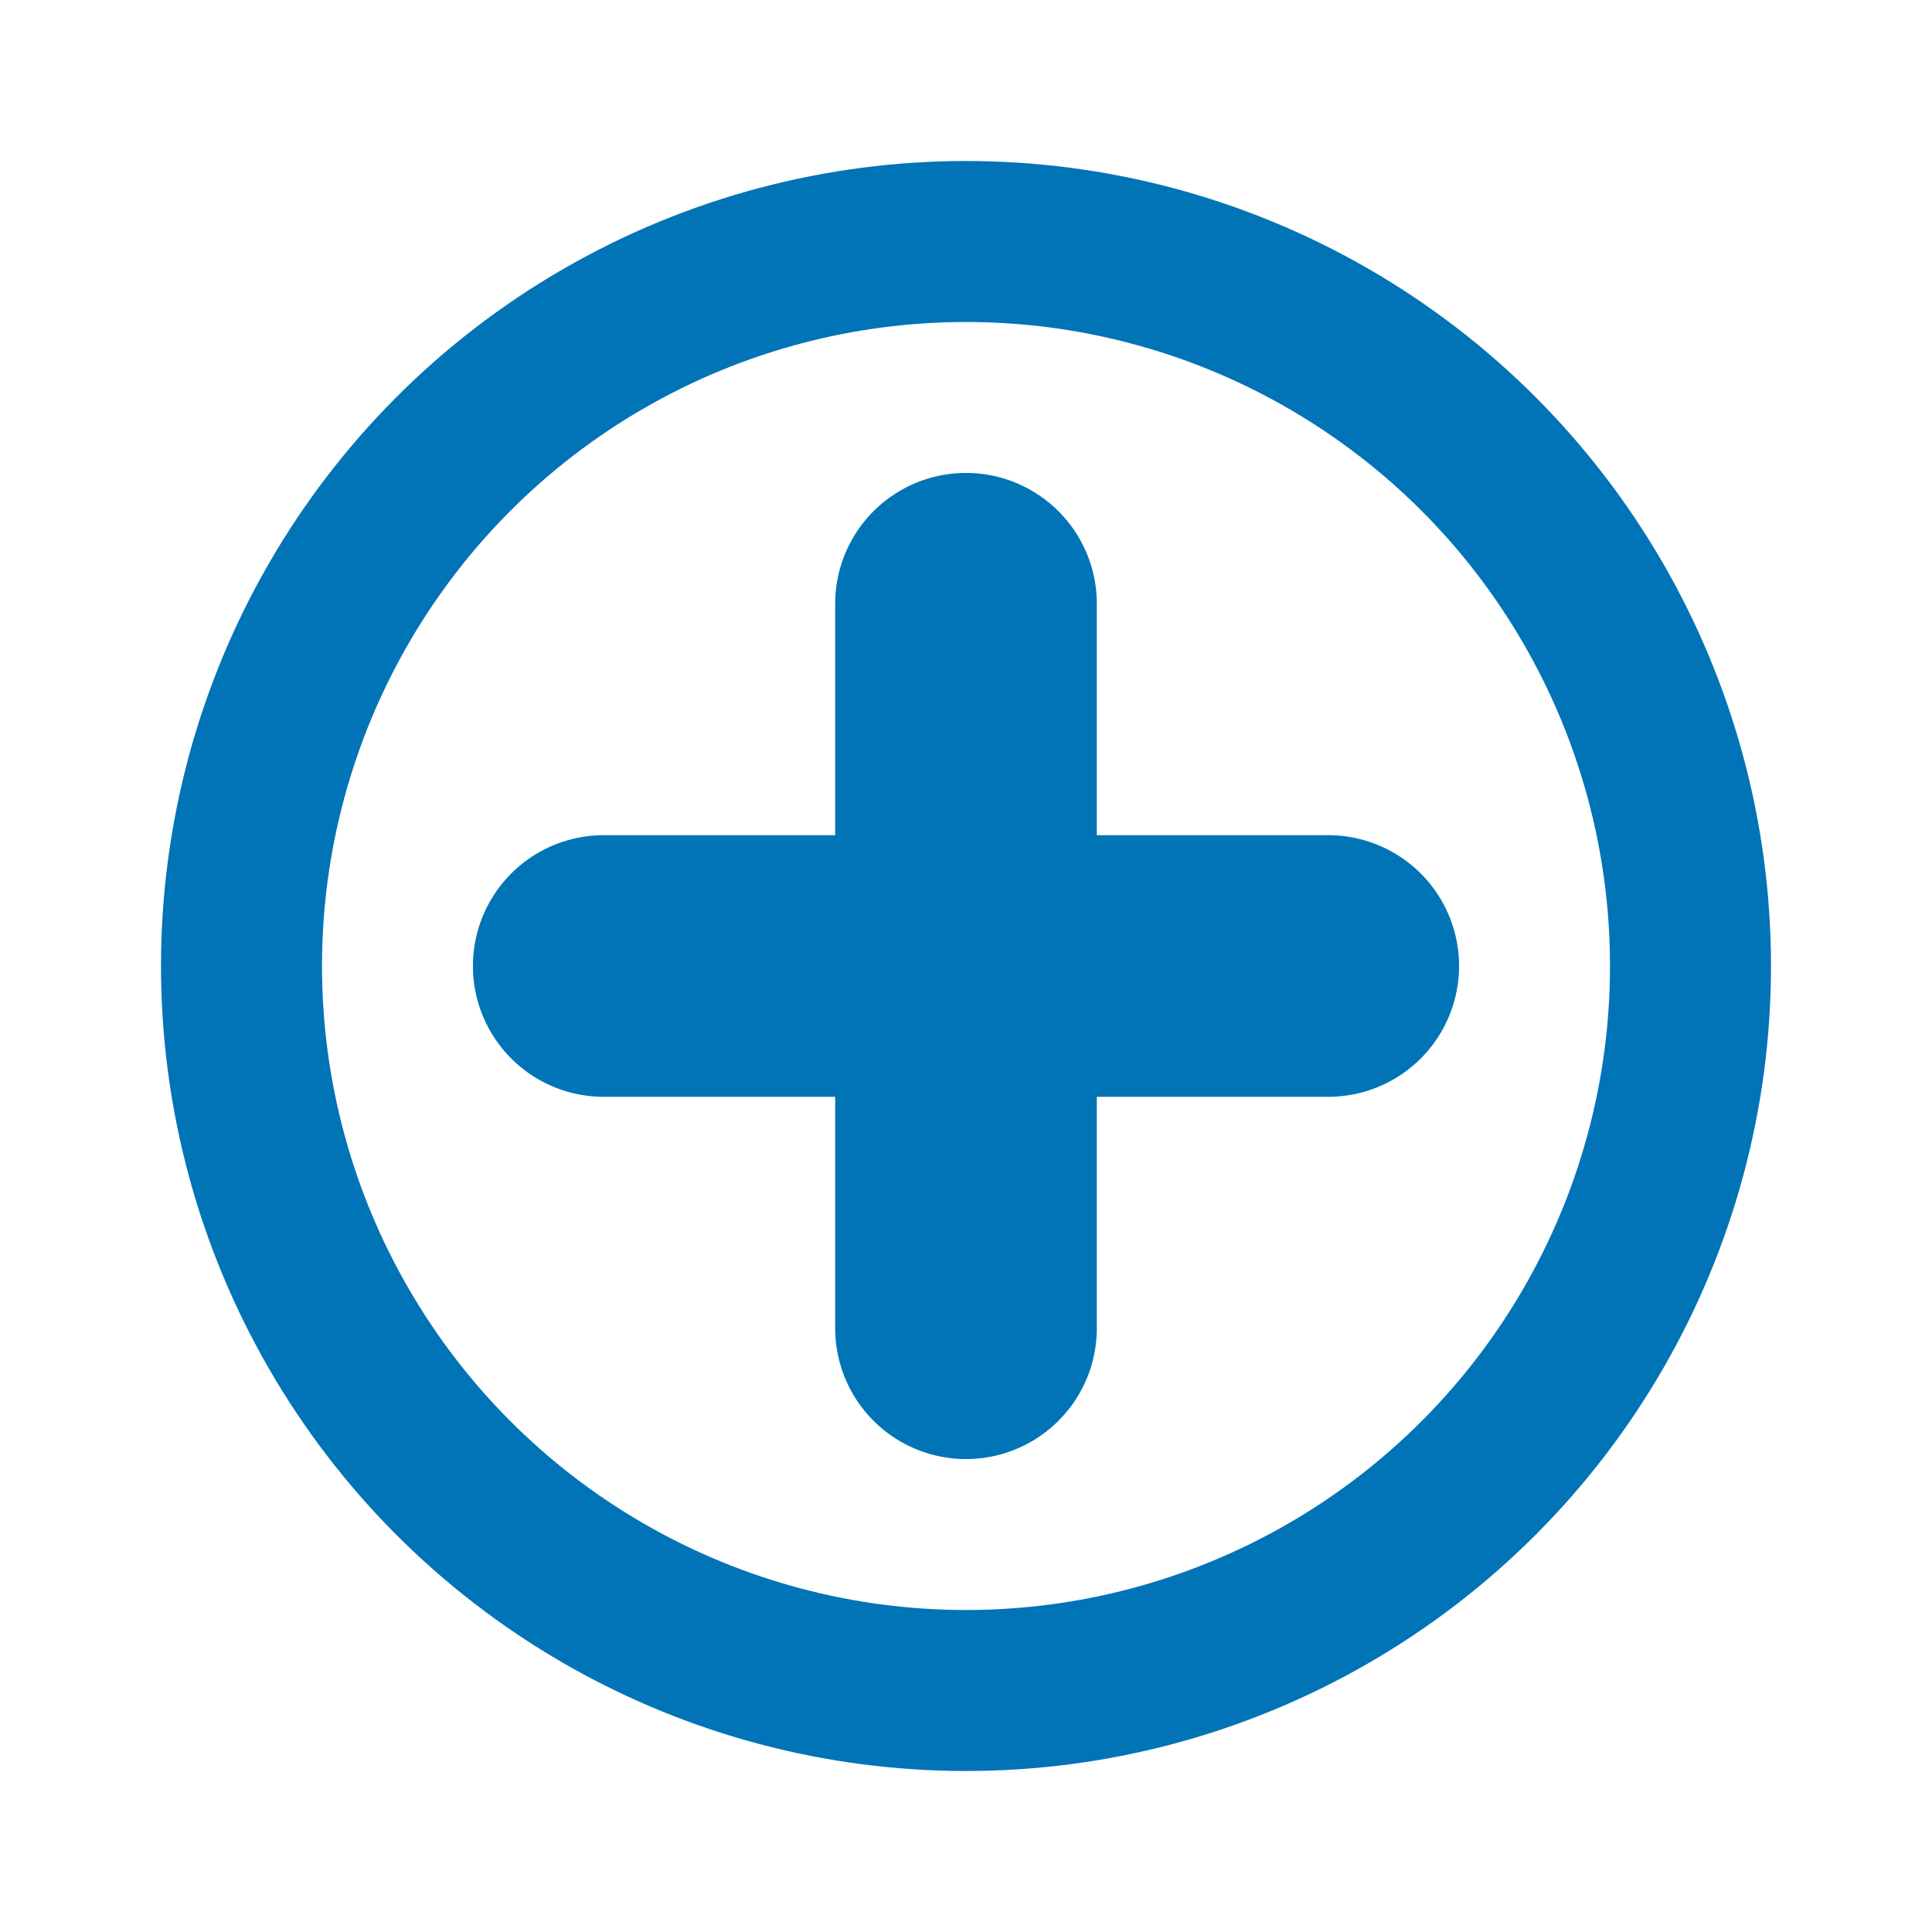 <svg width="40px" height="40px" fill="#0074b7" viewBox="0 0 96 96" xmlns="http://www.w3.org/2000/svg" stroke="#0074b7">
    <g id="SVGRepo_bgCarrier" stroke-width="0"></g>
    <g id="SVGRepo_tracerCarrier" stroke-linecap="round" stroke-linejoin="round"></g>
    <g id="SVGRepo_iconCarrier">
        <title></title>
        <g>
            <path d="M66,42H54V30a6,6,0,0,0-12,0V42H30a6,6,0,0,0,0,12H42V66a6,6,0,0,0,12,0V54H66a6,6,0,0,0,0-12Z"></path>
            <circle cx="48" cy="48" r="36" fill="none" stroke-width="8"></circle>
        </g>
    </g>
</svg>
